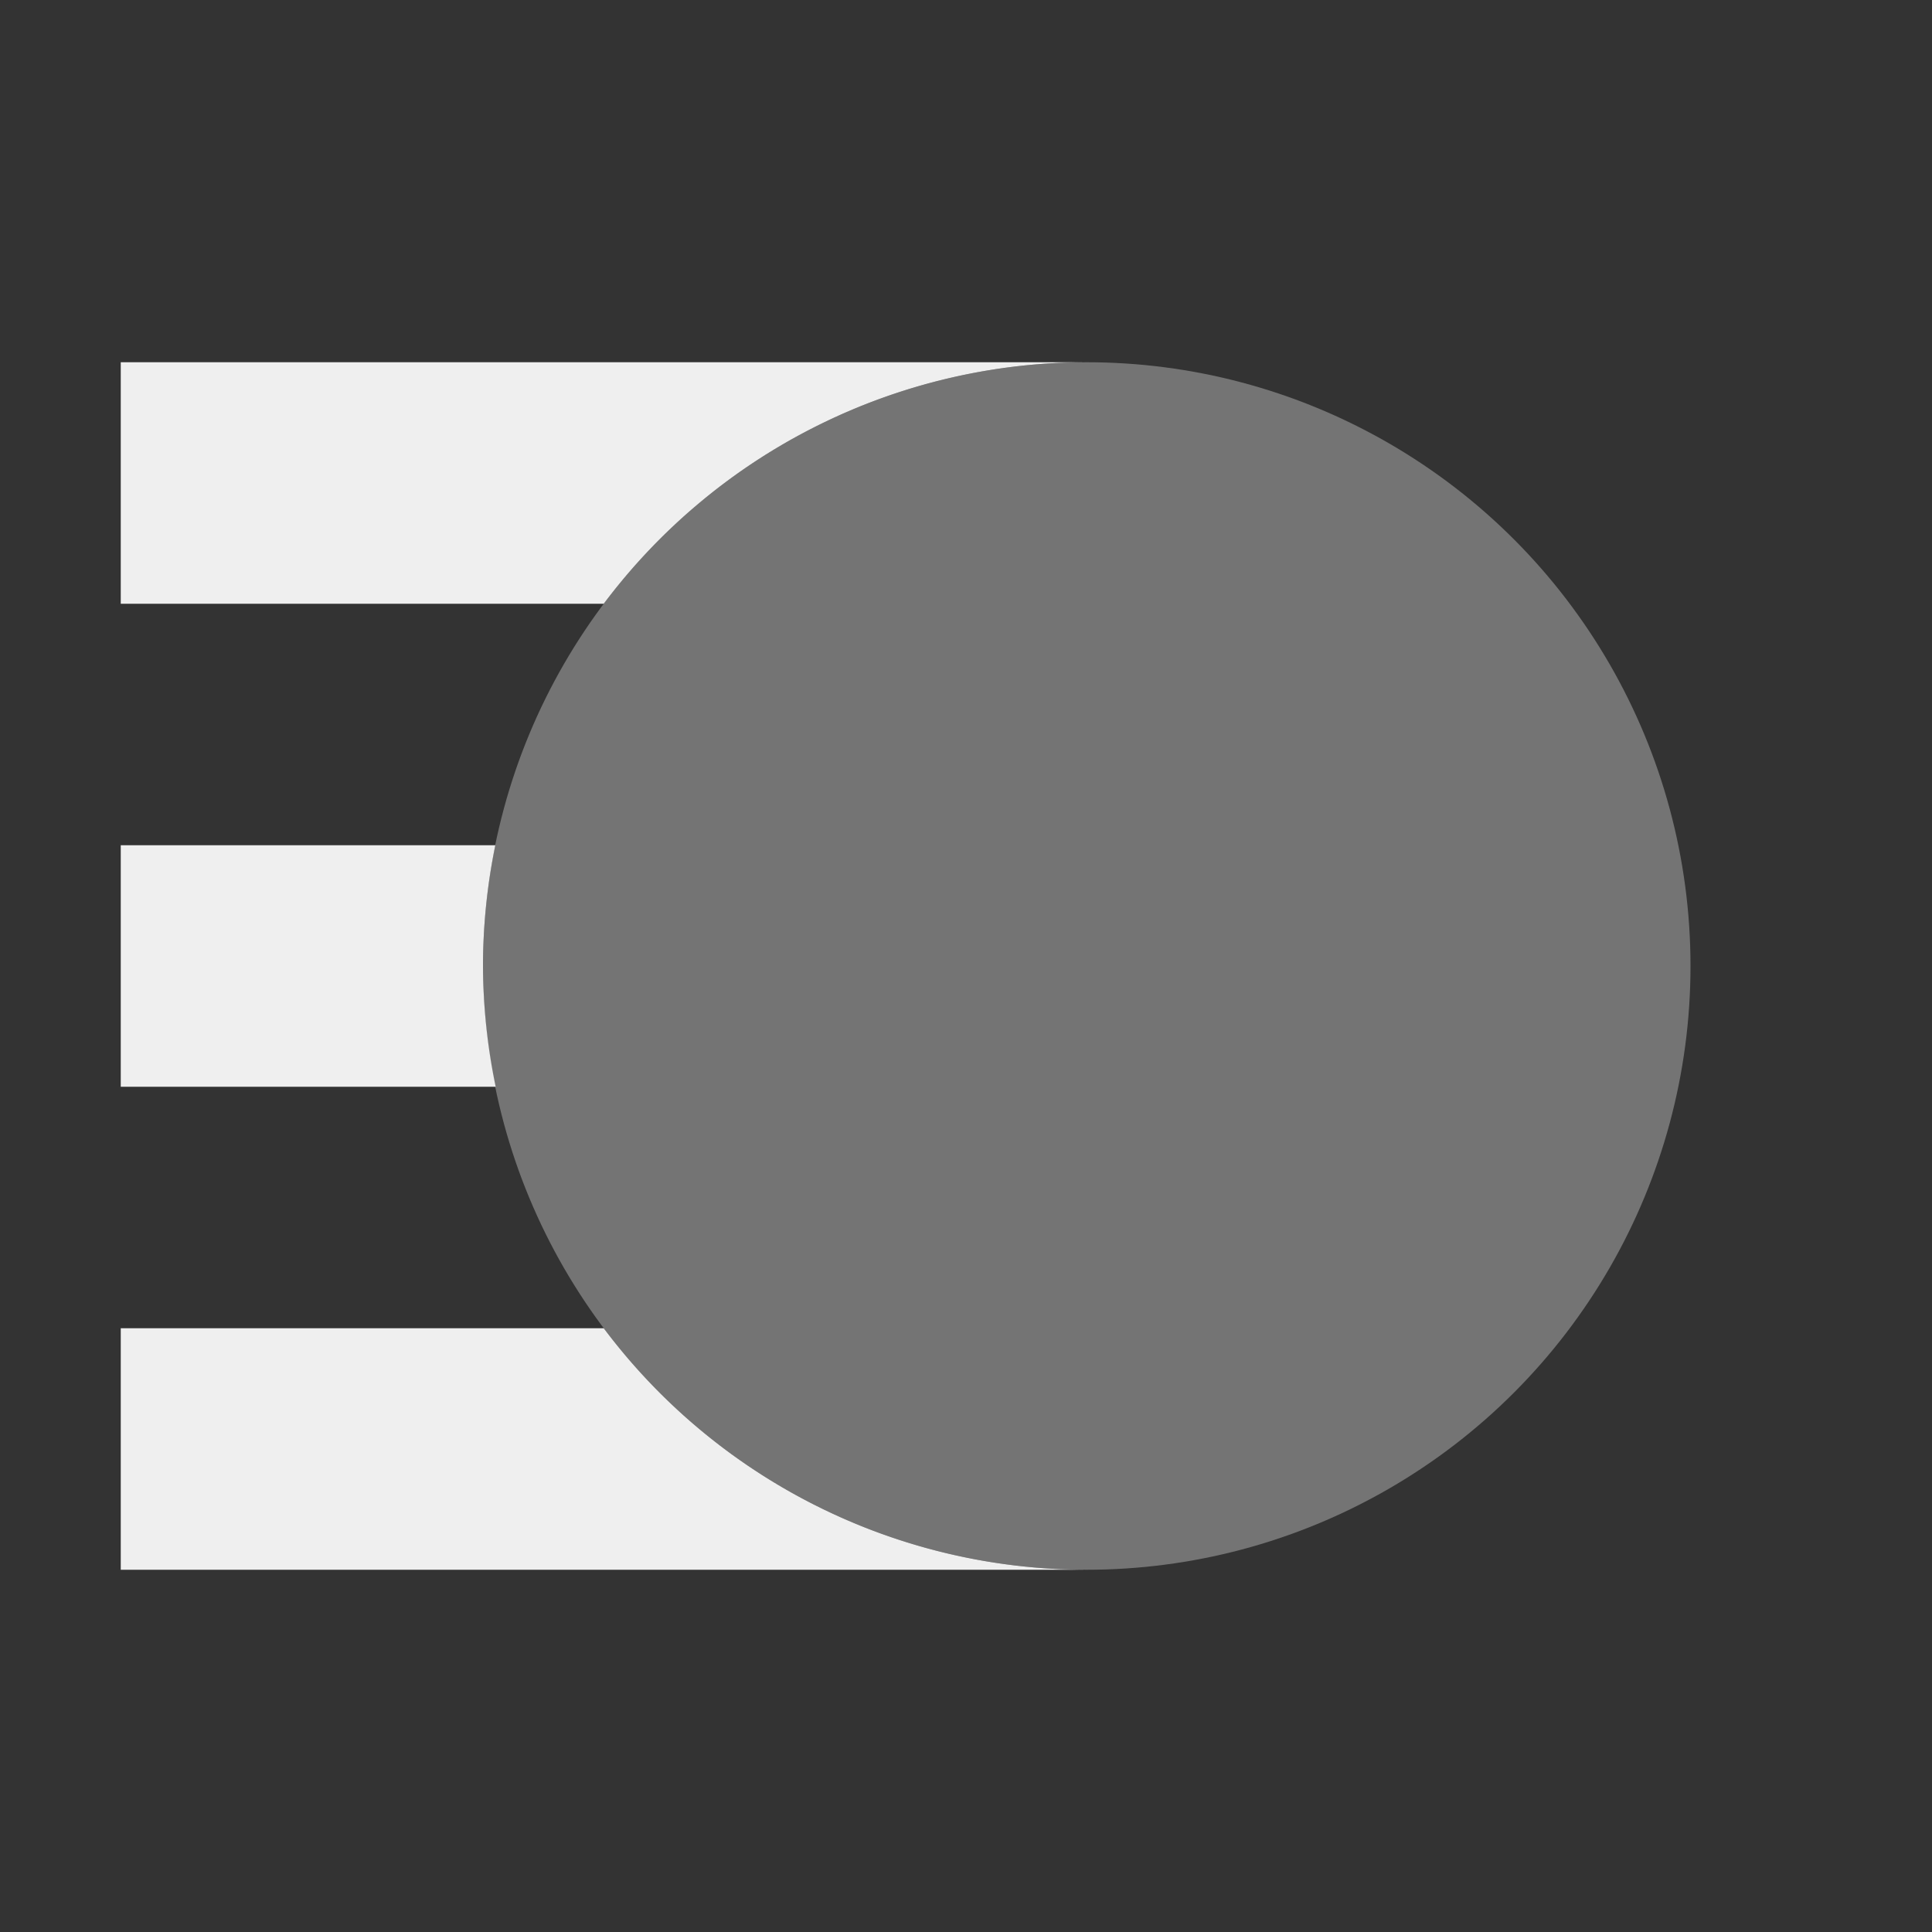 <svg viewBox="0 0 16 16" xmlns="http://www.w3.org/2000/svg"><rect x="0" y="0" width="16" height="16" fill="#333333" stroke="none"/><g fill="#efefef"><path d="m1 3v2h4a5 5 0 0 1 4-2zm0 4v2h3.105a5 5 0 0 1 -.105-1 5 5 0 0 1 .102-1zm0 4v2h8a5 5 0 0 1 -4-2z"/><circle cx="9" cy="8" opacity=".35" r="5"/></g></svg>